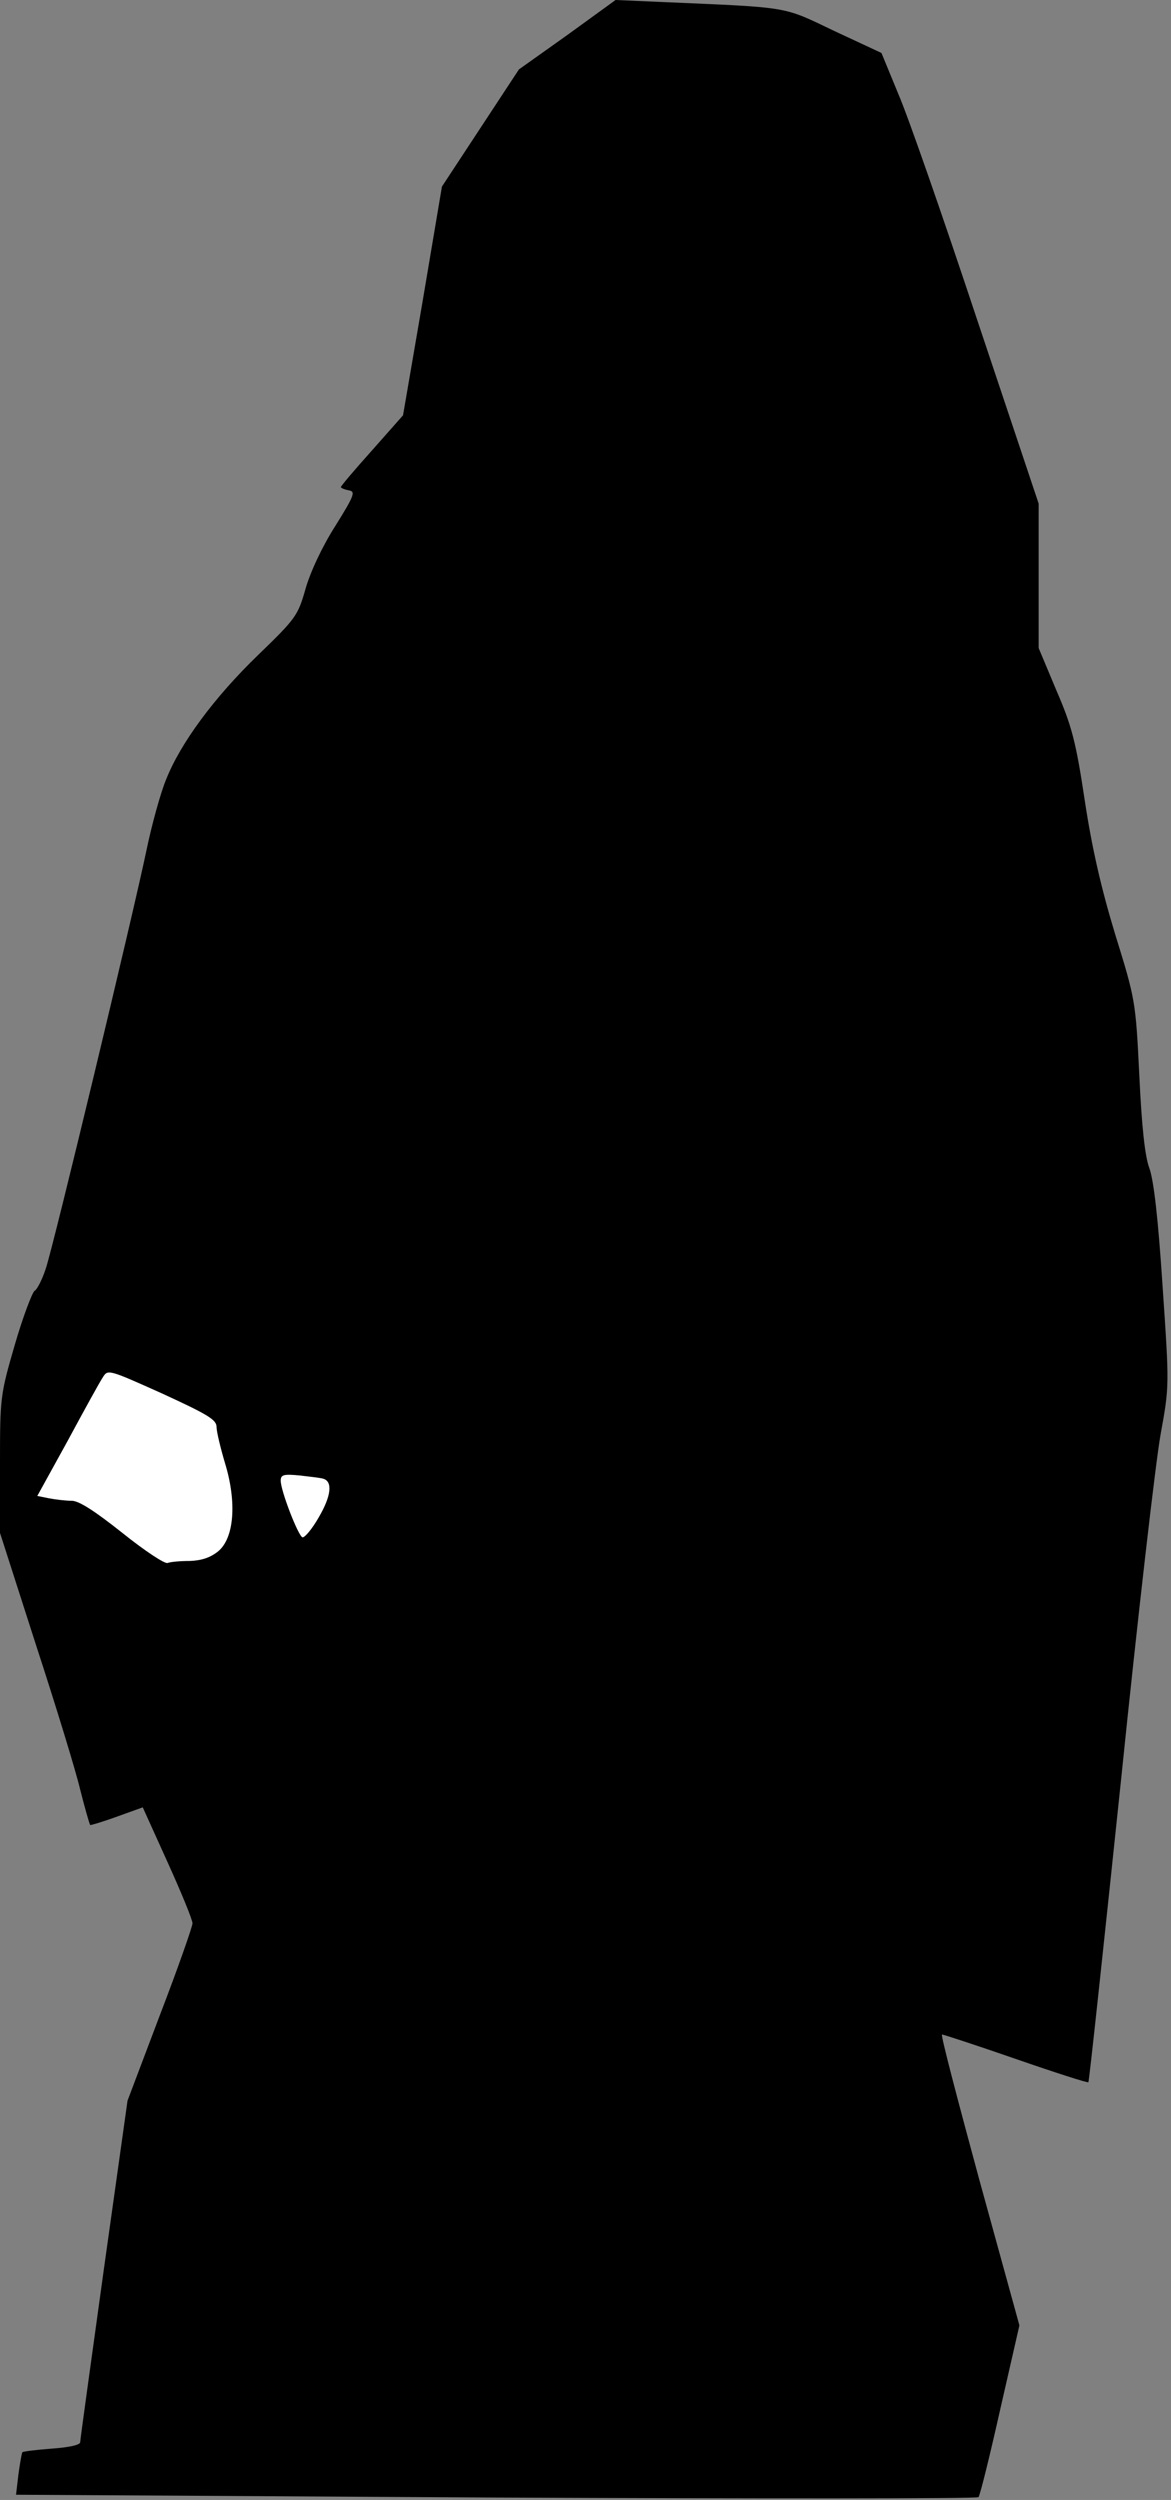 <?xml version="1.0" standalone="no"?>
<!DOCTYPE svg PUBLIC "-//W3C//DTD SVG 20010904//EN"
 "http://www.w3.org/TR/2001/REC-SVG-20010904/DTD/svg10.dtd">
<svg version="1.0" xmlns="http://www.w3.org/2000/svg"
 width="292pt" height="623pt" viewBox="0 0 292 623"
 preserveAspectRatio="xMidYMid meet">
<rect x="0" y="0" width="292" height="623" fill="#808080" stroke="none"/>
<g transform="translate(0,623) scale(0.1,-0.1)"
fill="#000000" stroke="none">
<path fill="#000000" stroke="none" d="M1415 6143 l-121 -86 -96 -146 -96
-146 -48 -285 -49 -285 -77 -87 c-43 -48 -78 -89 -78 -92 0 -2 9 -6 20 -8 17
-3 14 -12 -34 -89 -32 -50 -62 -114 -74 -156 -19 -67 -24 -74 -117 -164 -111
-107 -195 -221 -231 -312 -14 -34 -36 -114 -49 -177 -32 -154 -231 -983 -251
-1042 -9 -27 -21 -51 -28 -55 -6 -5 -29 -65 -49 -134 -36 -124 -37 -130 -37
-298 l0 -171 89 -277 c50 -153 100 -316 111 -363 12 -47 23 -86 25 -88 1 -1
31 8 67 21 l64 23 62 -137 c34 -75 62 -143 62 -152 0 -8 -36 -111 -81 -228
l-81 -214 -59 -420 c-32 -231 -59 -425 -59 -431 0 -7 -28 -13 -70 -16 -39 -3
-72 -7 -74 -9 -2 -2 -6 -27 -10 -55 l-6 -51 1197 -7 c658 -3 1200 -3 1203 1 4
5 28 102 54 218 l48 210 -100 363 c-54 199 -97 362 -93 362 3 0 86 -27 184
-61 98 -34 179 -60 181 -58 2 2 38 339 81 749 42 410 87 799 99 865 22 121 22
121 5 370 -11 168 -22 264 -33 294 -11 29 -19 103 -25 231 -9 185 -10 190 -60
351 -35 115 -58 215 -76 334 -22 146 -32 185 -71 275 l-44 105 0 180 0 180
-154 460 c-84 253 -172 506 -196 561 l-42 102 -118 55 c-130 62 -106 58 -430
72 l-115 5 -120 -87z"/>
<path fill="#ffffff" stroke="none" d="M540 2674 c0 -12 10 -53 21 -90 30 -98
23 -187 -17 -220 -20 -16 -42 -23 -71 -24 -23 0 -47 -2 -55 -5 -7 -3 -58 31
-113 75 -68 54 -108 80 -126 80 -15 0 -40 3 -56 6 l-30 6 75 136 c41 76 80
147 88 159 13 21 13 21 149 -40 113 -52 135 -65 135 -83z"/>
<path fill="#ffffff" stroke="none" d="M806 2545 c24 -7 20 -43 -11 -96 -17
-30 -36 -52 -41 -50 -11 5 -54 116 -54 141 0 15 7 17 48 13 26 -3 52 -6 58 -8z"/>
</g>
</svg>

